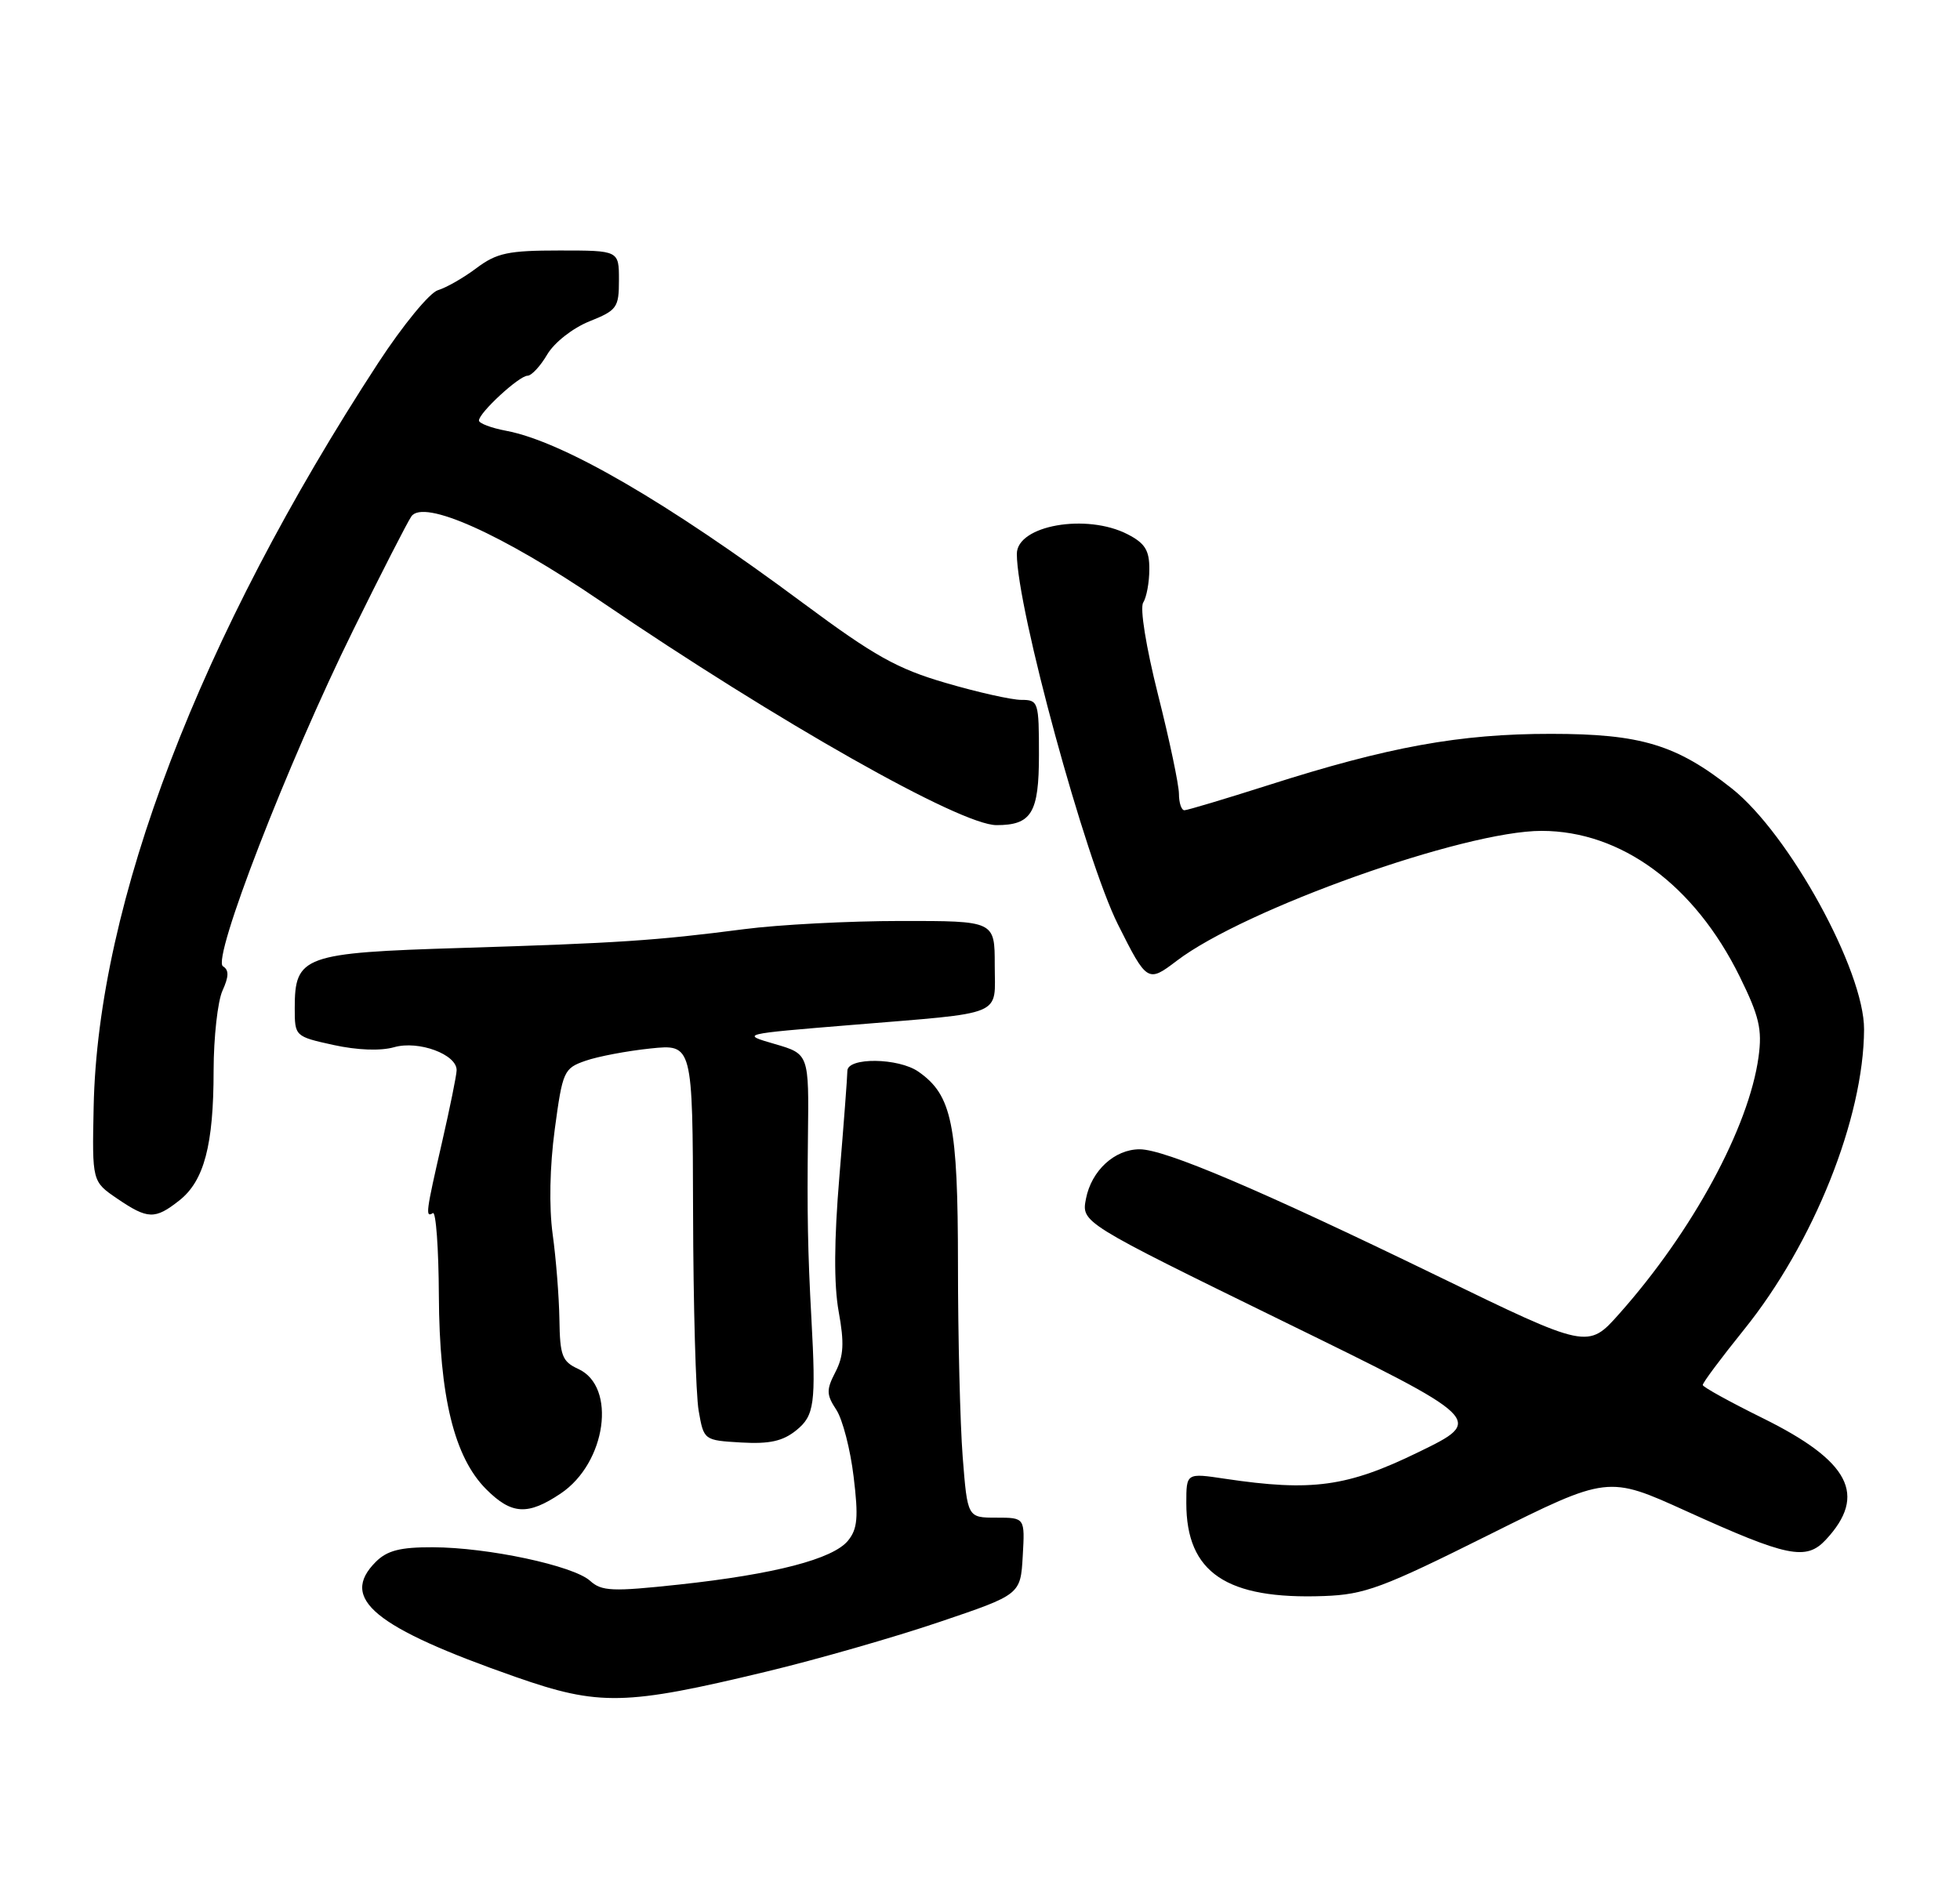 <?xml version="1.0" encoding="UTF-8" standalone="no"?>
<!DOCTYPE svg PUBLIC "-//W3C//DTD SVG 1.1//EN" "http://www.w3.org/Graphics/SVG/1.1/DTD/svg11.dtd" >
<svg xmlns="http://www.w3.org/2000/svg" xmlns:xlink="http://www.w3.org/1999/xlink" version="1.1" viewBox="0 0 266 256">
 <g >
 <path fill="currentColor"
d=" M 104.00 226.90 C 110.88 225.25 121.45 222.21 127.50 220.16 C 138.50 216.44 138.50 216.44 138.80 211.22 C 139.10 206.00 139.10 206.00 135.20 206.00 C 131.30 206.00 131.30 206.00 130.65 197.75 C 130.30 193.21 130.01 181.47 130.01 171.65 C 130.00 152.57 129.20 148.65 124.65 145.47 C 121.94 143.57 115.00 143.49 115.00 145.36 C 115.00 146.10 114.51 152.54 113.92 159.65 C 113.19 168.37 113.16 174.36 113.82 178.03 C 114.60 182.29 114.50 184.06 113.38 186.23 C 112.13 188.65 112.14 189.29 113.50 191.36 C 114.35 192.65 115.41 196.75 115.85 200.45 C 116.52 205.97 116.38 207.54 115.08 209.13 C 113.04 211.62 105.14 213.68 92.18 215.08 C 83.07 216.06 81.66 216.00 80.08 214.57 C 77.81 212.52 66.22 210.04 58.75 210.02 C 54.32 210.00 52.54 210.46 51.00 212.00 C 46.01 216.99 50.76 220.89 70.00 227.63 C 81.32 231.59 84.86 231.51 104.00 226.90 Z  M 202.05 208.34 C 218.21 200.28 218.21 200.28 228.87 205.12 C 242.60 211.35 245.11 211.87 247.79 209.00 C 253.44 202.93 251.06 198.34 239.24 192.50 C 234.79 190.30 231.12 188.28 231.09 188.00 C 231.05 187.72 233.57 184.35 236.67 180.50 C 246.13 168.77 252.93 151.78 252.98 139.73 C 253.02 131.78 242.82 113.20 235.04 107.03 C 227.53 101.08 222.67 99.61 210.50 99.61 C 198.14 99.60 188.43 101.36 172.11 106.58 C 166.27 108.44 161.16 109.97 160.75 109.98 C 160.34 109.99 160.00 108.99 160.00 107.75 C 159.99 106.51 158.72 100.46 157.16 94.29 C 155.53 87.80 154.68 82.54 155.15 81.79 C 155.60 81.08 155.98 79.05 155.98 77.28 C 156.00 74.71 155.40 73.74 153.05 72.53 C 147.47 69.64 138.00 71.31 138.00 75.18 C 138.00 82.56 147.31 116.69 151.72 125.48 C 155.65 133.33 155.78 133.40 159.68 130.43 C 168.91 123.39 198.72 112.77 209.22 112.78 C 220.03 112.79 229.97 120.11 236.10 132.55 C 238.76 137.95 239.17 139.72 238.66 143.46 C 237.35 153.02 229.70 167.14 219.77 178.31 C 215.50 183.12 215.50 183.12 194.97 173.14 C 170.94 161.47 158.08 156.00 154.67 156.00 C 151.26 156.00 148.12 158.90 147.38 162.72 C 146.76 165.94 146.76 165.94 174.13 179.34 C 201.50 192.73 201.50 192.73 192.50 197.11 C 182.84 201.82 178.05 202.48 166.25 200.72 C 161.00 199.93 161.00 199.93 161.00 204.02 C 161.00 213.46 166.43 217.13 179.69 216.64 C 185.21 216.44 187.63 215.54 202.05 208.34 Z  M 76.10 202.72 C 82.28 198.57 83.73 188.20 78.47 185.81 C 76.29 184.81 75.99 184.02 75.92 179.09 C 75.87 176.02 75.46 170.80 75.00 167.50 C 74.50 163.82 74.61 158.33 75.29 153.28 C 76.35 145.40 76.52 145.01 79.45 143.99 C 81.13 143.40 85.09 142.65 88.25 142.32 C 94.00 141.72 94.00 141.72 94.06 164.61 C 94.09 177.20 94.43 189.30 94.82 191.50 C 95.52 195.50 95.53 195.50 100.59 195.80 C 104.44 196.02 106.24 195.62 108.07 194.14 C 110.53 192.15 110.75 190.53 110.12 179.00 C 109.62 169.85 109.53 164.65 109.65 154.28 C 109.79 143.06 109.79 143.06 105.15 141.71 C 100.50 140.36 100.50 140.36 115.50 139.13 C 136.67 137.38 135.00 138.08 135.00 130.98 C 135.00 125.00 135.00 125.00 122.25 125.01 C 115.24 125.01 105.67 125.51 101.00 126.12 C 88.96 127.68 83.95 128.01 62.63 128.67 C 41.16 129.33 40.00 129.74 40.00 136.84 C 40.00 140.66 40.03 140.69 45.25 141.84 C 48.49 142.55 51.65 142.67 53.50 142.14 C 56.81 141.20 62.02 143.12 61.97 145.28 C 61.96 145.95 61.07 150.32 60.00 155.00 C 57.79 164.62 57.71 165.30 58.75 164.66 C 59.16 164.41 59.53 169.44 59.56 175.85 C 59.63 189.57 61.64 197.80 65.99 202.15 C 69.44 205.60 71.63 205.72 76.10 202.72 Z  M 24.33 162.95 C 27.70 160.30 28.99 155.44 28.99 145.30 C 29.00 140.79 29.54 135.92 30.19 134.48 C 31.07 132.54 31.09 131.67 30.26 131.16 C 28.72 130.21 39.02 103.60 47.95 85.50 C 51.74 77.80 55.29 70.87 55.83 70.09 C 57.49 67.72 68.13 72.49 81.50 81.59 C 105.61 98.00 130.35 112.00 135.24 112.00 C 140.00 112.00 141.00 110.35 141.00 102.46 C 141.00 95.26 140.92 95.00 138.61 95.00 C 137.30 95.00 132.69 93.97 128.36 92.70 C 121.76 90.78 118.66 89.04 109.00 81.87 C 90.49 68.11 76.35 59.91 68.68 58.47 C 66.66 58.09 65.00 57.46 65.00 57.08 C 65.00 56.03 70.46 51.00 71.59 51.00 C 72.13 51.00 73.34 49.70 74.27 48.11 C 75.24 46.48 77.73 44.53 79.99 43.62 C 83.74 42.12 84.00 41.75 84.00 38.01 C 84.00 34.00 84.00 34.00 75.93 34.00 C 68.99 34.00 67.42 34.33 64.68 36.38 C 62.93 37.70 60.57 39.05 59.43 39.39 C 58.29 39.74 54.67 44.15 51.33 49.26 C 27.11 86.39 13.27 122.57 12.71 150.25 C 12.50 160.37 12.50 160.37 15.90 162.69 C 20.06 165.52 21.03 165.55 24.33 162.95 Z "/>
</g>
</svg>